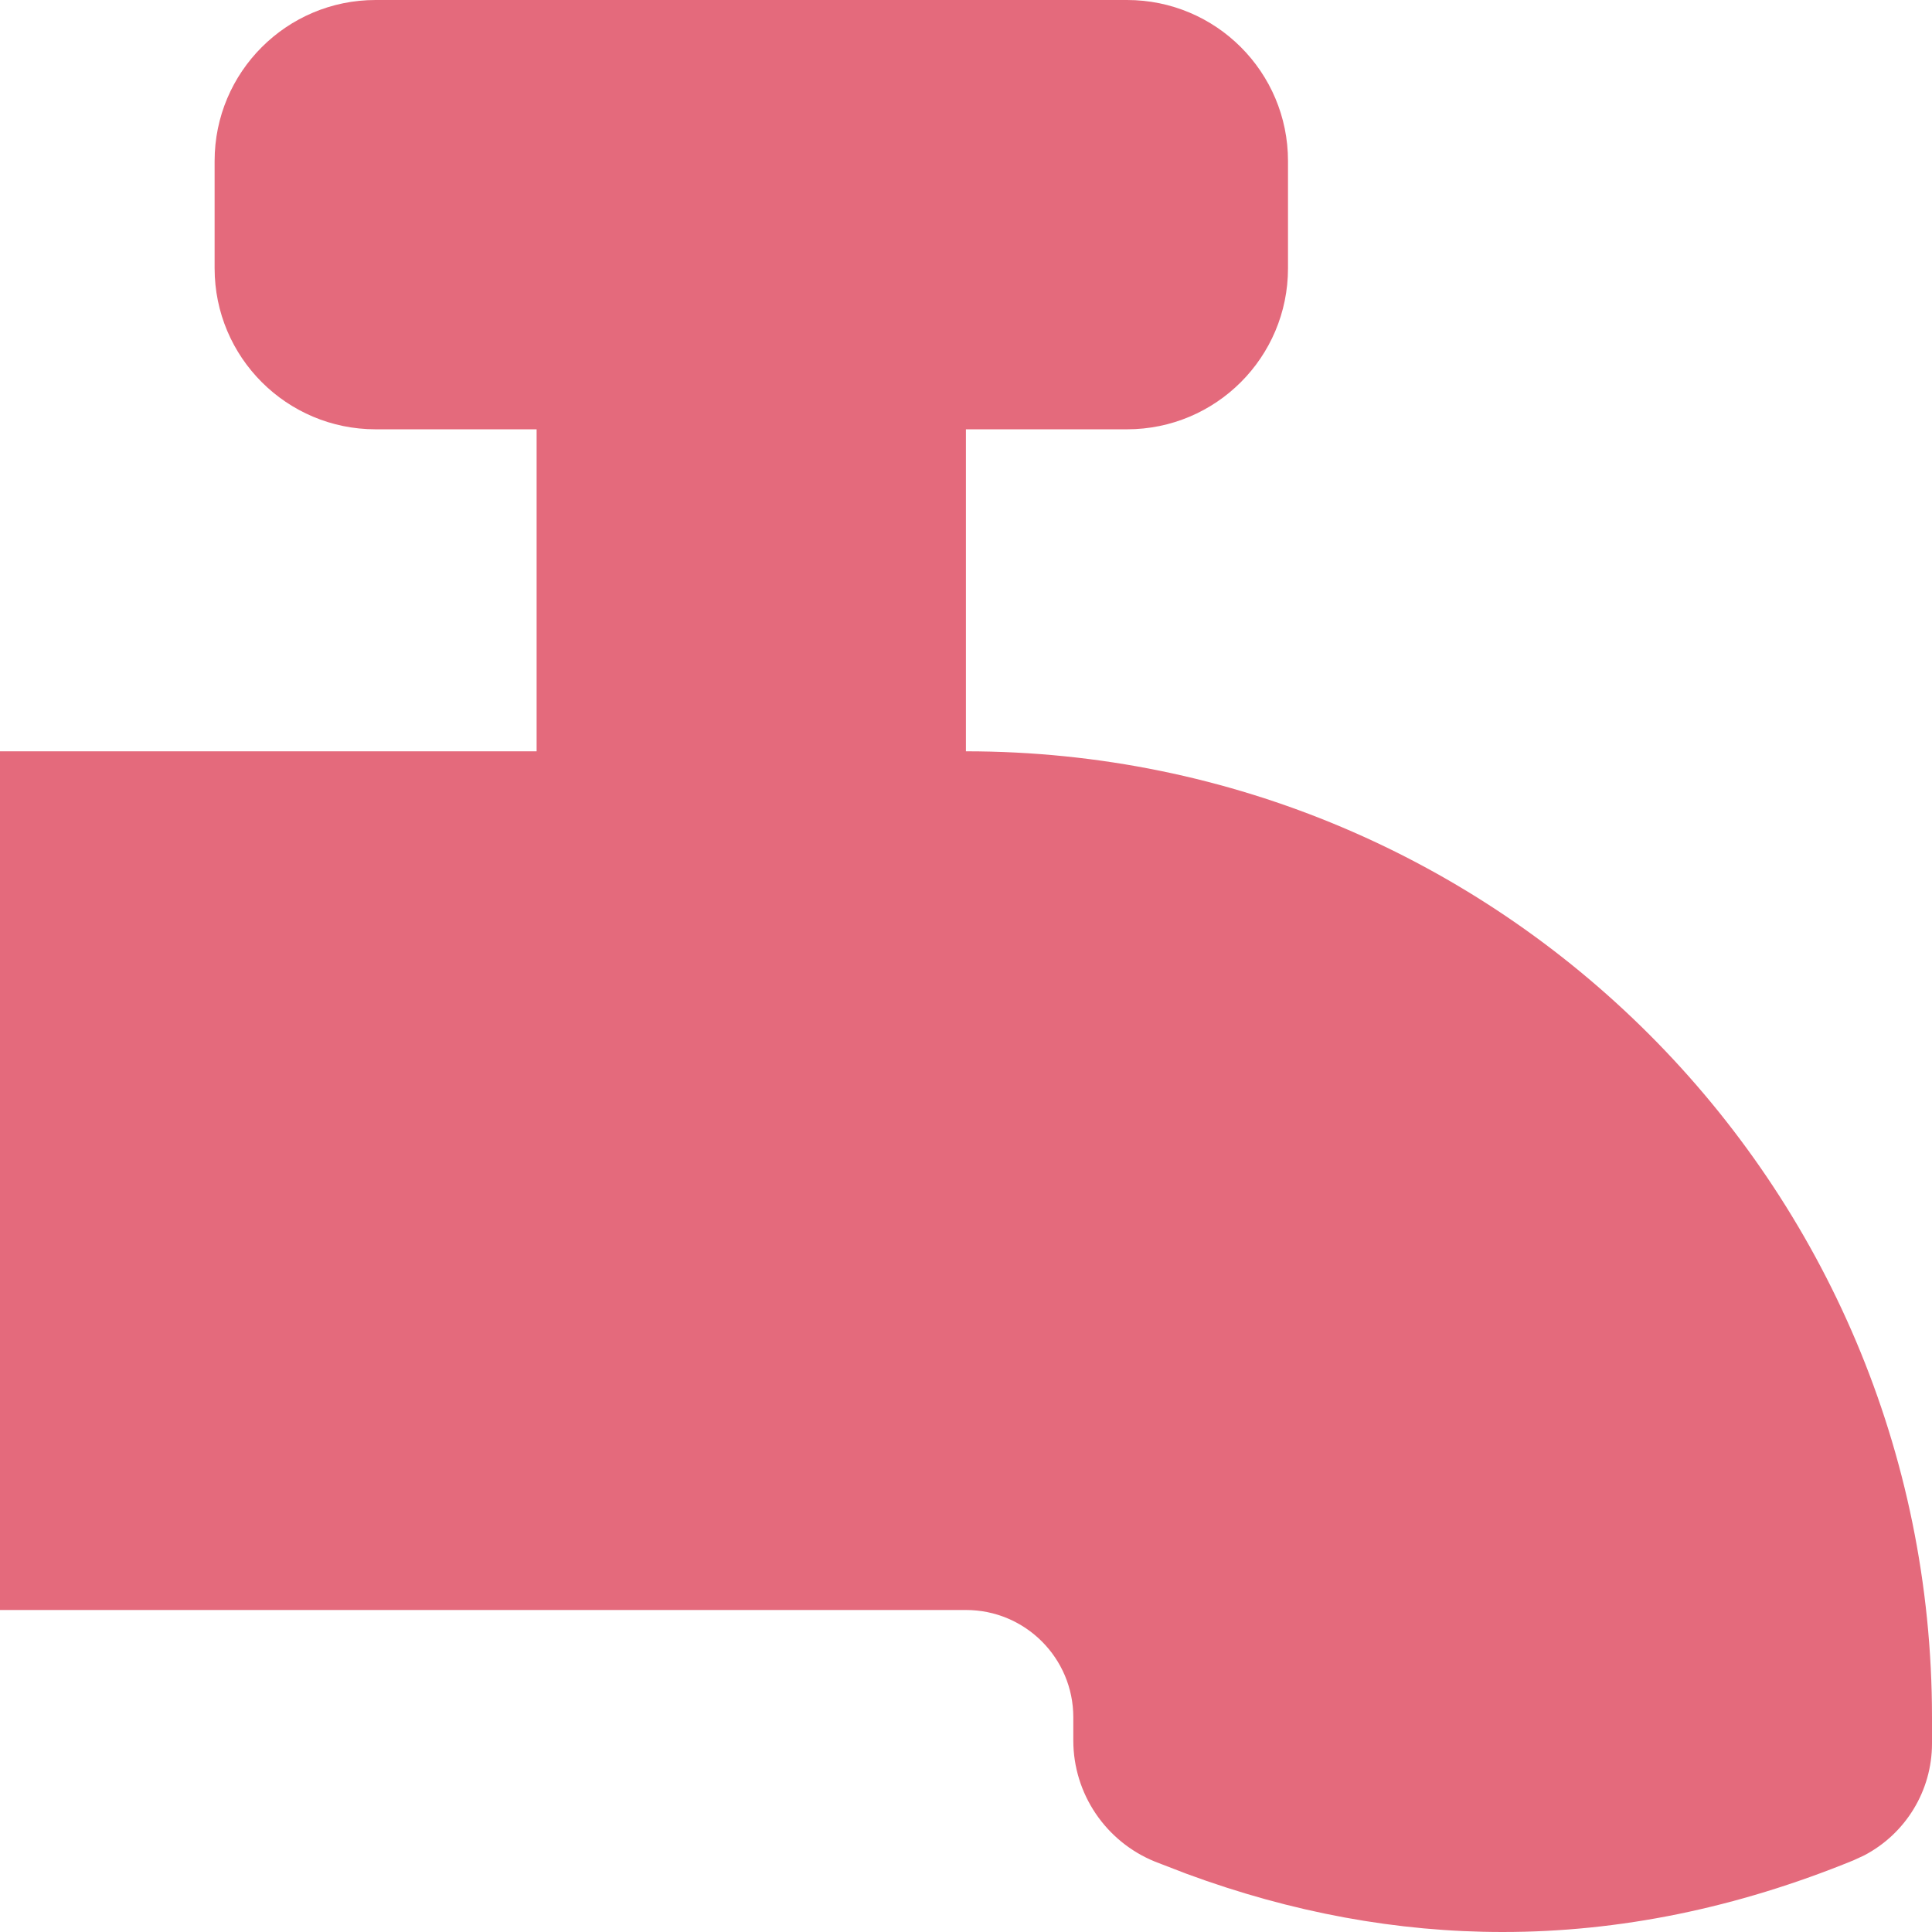 <svg xmlns="http://www.w3.org/2000/svg" width="24" height="24" viewBox="0 0 24 24">
    <g fill="none" fill-rule="evenodd">
        <g fill="#E46A7C">
            <path d="M1671 2769c1.105 0 2 .895 2 2v1.333c0 1.105-.895 2-2 2h-2.001v4h.001c6.627 0 12 5.373 12 12v.326c0 .587-.328 1.12-.842 1.389l-.132.061c-1.453.594-2.906.891-4.36.891-1.308 0-2.617-.24-3.926-.723l-.392-.151c-.613-.249-1.015-.844-1.015-1.505v-.288c0-.736-.597-1.333-1.333-1.333h-12v-10.667h6.666v-4h-2c-1.104 0-2-.895-2-2V2771c0-1.105.896-2 2-2H1671z" transform="translate(-1657 -2769)"/>
        </g>
    </g>
</svg>

